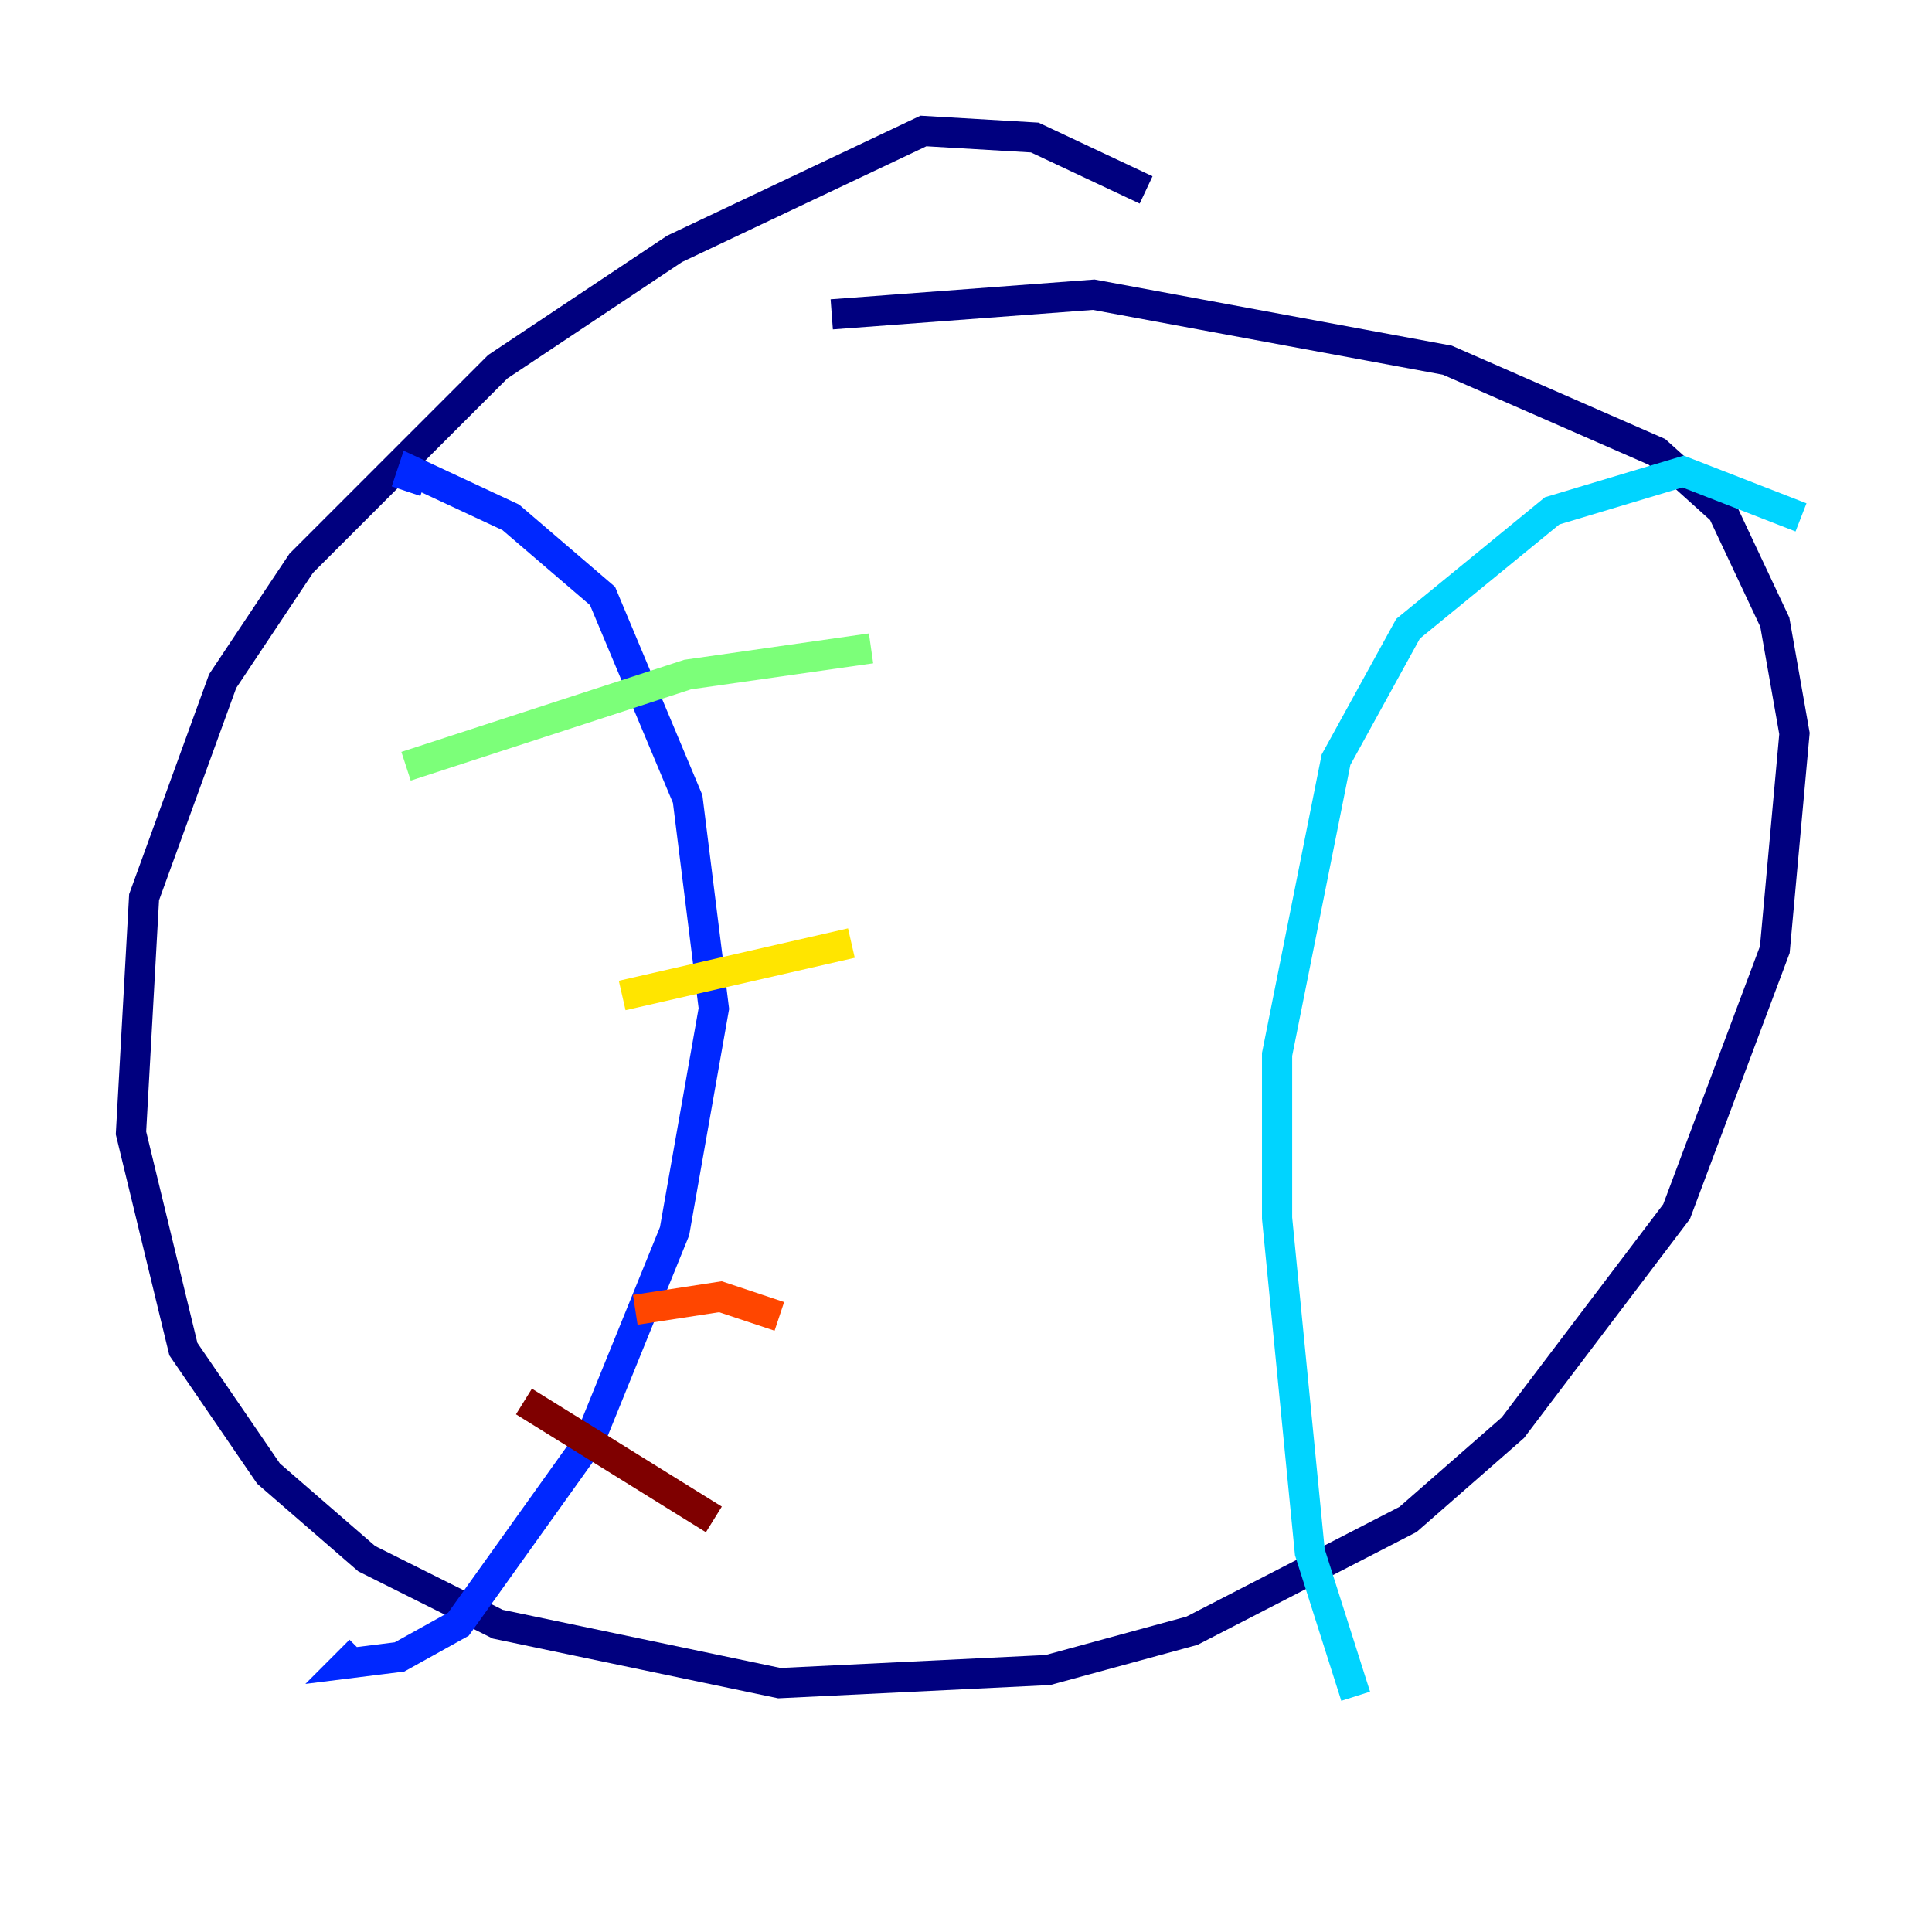<?xml version="1.0" encoding="utf-8" ?>
<svg baseProfile="tiny" height="128" version="1.2" viewBox="0,0,128,128" width="128" xmlns="http://www.w3.org/2000/svg" xmlns:ev="http://www.w3.org/2001/xml-events" xmlns:xlink="http://www.w3.org/1999/xlink"><defs /><polyline fill="none" points="75.932,12.583 68.556,9.112 61.18,8.678 44.691,16.488 32.976,24.298 19.959,37.315 14.752,45.125 9.546,59.444 8.678,75.064 12.149,89.383 17.79,97.627 24.298,103.268 32.976,107.607 51.634,111.512 69.424,110.644 78.969,108.041 93.288,100.664 100.231,94.59 111.078,80.271 117.586,62.915 118.888,48.597 117.586,41.22 114.115,33.844 109.776,29.939 95.891,23.864 72.461,19.525 55.105,20.827" stroke="#00007f" stroke-width="2" /><polyline fill="none" points="26.902,32.542 27.336,31.241 33.844,34.278 39.919,39.485 45.559,52.936 47.295,66.82 44.691,81.573 39.051,95.458 30.373,107.607 26.468,109.776 22.997,110.21 23.864,109.342" stroke="#0028ff" stroke-width="2" /><polyline fill="none" points="119.322,34.278 111.512,31.241 102.834,33.844 93.288,41.654 88.515,50.332 84.61,69.858 84.61,80.705 86.78,102.834 89.817,112.38" stroke="#00d4ff" stroke-width="2" /><polyline fill="none" points="26.902,50.766 45.559,44.691 57.709,42.956" stroke="#7cff79" stroke-width="2" /><polyline fill="none" points="41.22,65.953 56.407,62.481" stroke="#ffe500" stroke-width="2" /><polyline fill="none" points="42.088,86.78 47.729,85.912 51.634,87.214" stroke="#ff4600" stroke-width="2" /><polyline fill="none" points="34.712,92.854 47.295,100.664" stroke="#7f0000" stroke-width="2" /></svg>